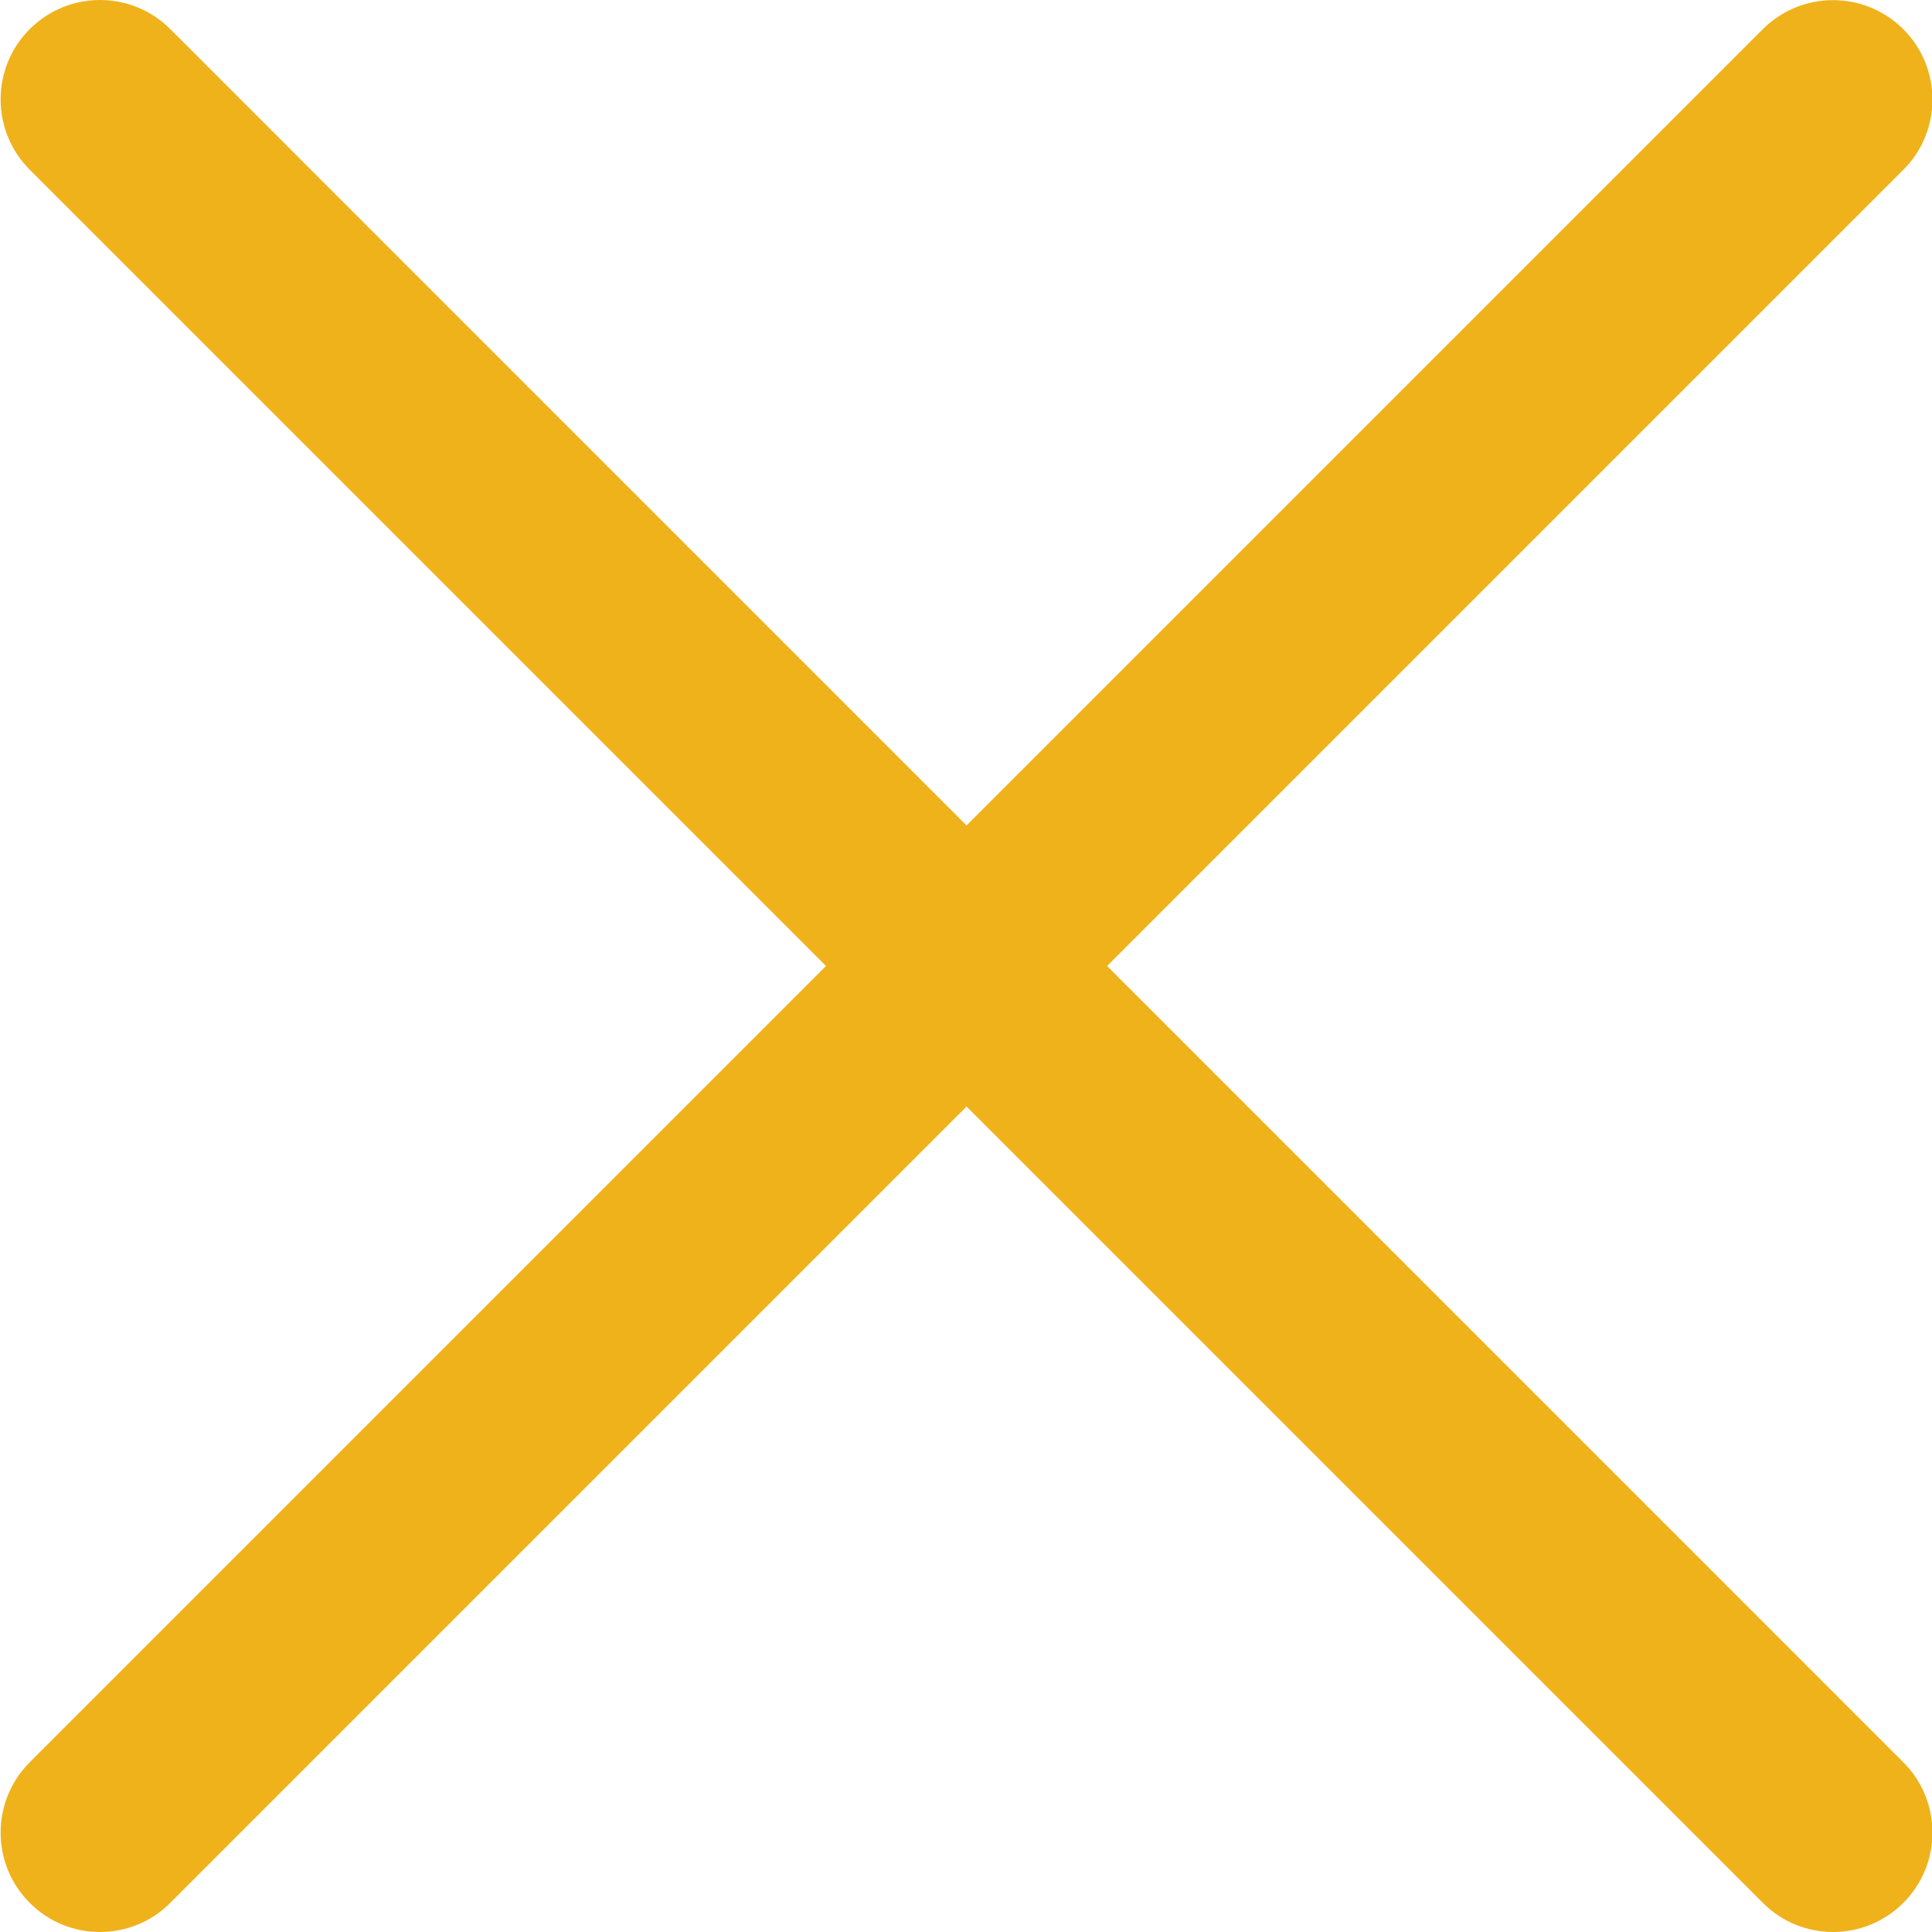 <svg fill="#efb21b" height="311pt" viewBox="0 0 311 311.099" width="311pt" xmlns="http://www.w3.org/2000/svg"><path d="m16.043 311.098c-4.094 0-8.191-1.555-11.305-4.691-6.25-6.25-6.25-16.387 0-22.637l279.059-279.059c6.254-6.254 16.387-6.254 22.637 0 6.25 6.25 6.25 16.383 0 22.633l-279.062 279.062c-3.137 3.137-7.23 4.691-11.328 4.691zm0 0"/><path d="m295.125 311.098c-4.094 0-8.191-1.555-11.305-4.691l-279.082-279.082c-6.25-6.254-6.25-16.387 0-22.637s16.383-6.25 22.633 0l279.062 279.082c6.25 6.25 6.25 16.387 0 22.637-3.137 3.137-7.23 4.691-11.309 4.691zm0 0"/></svg>